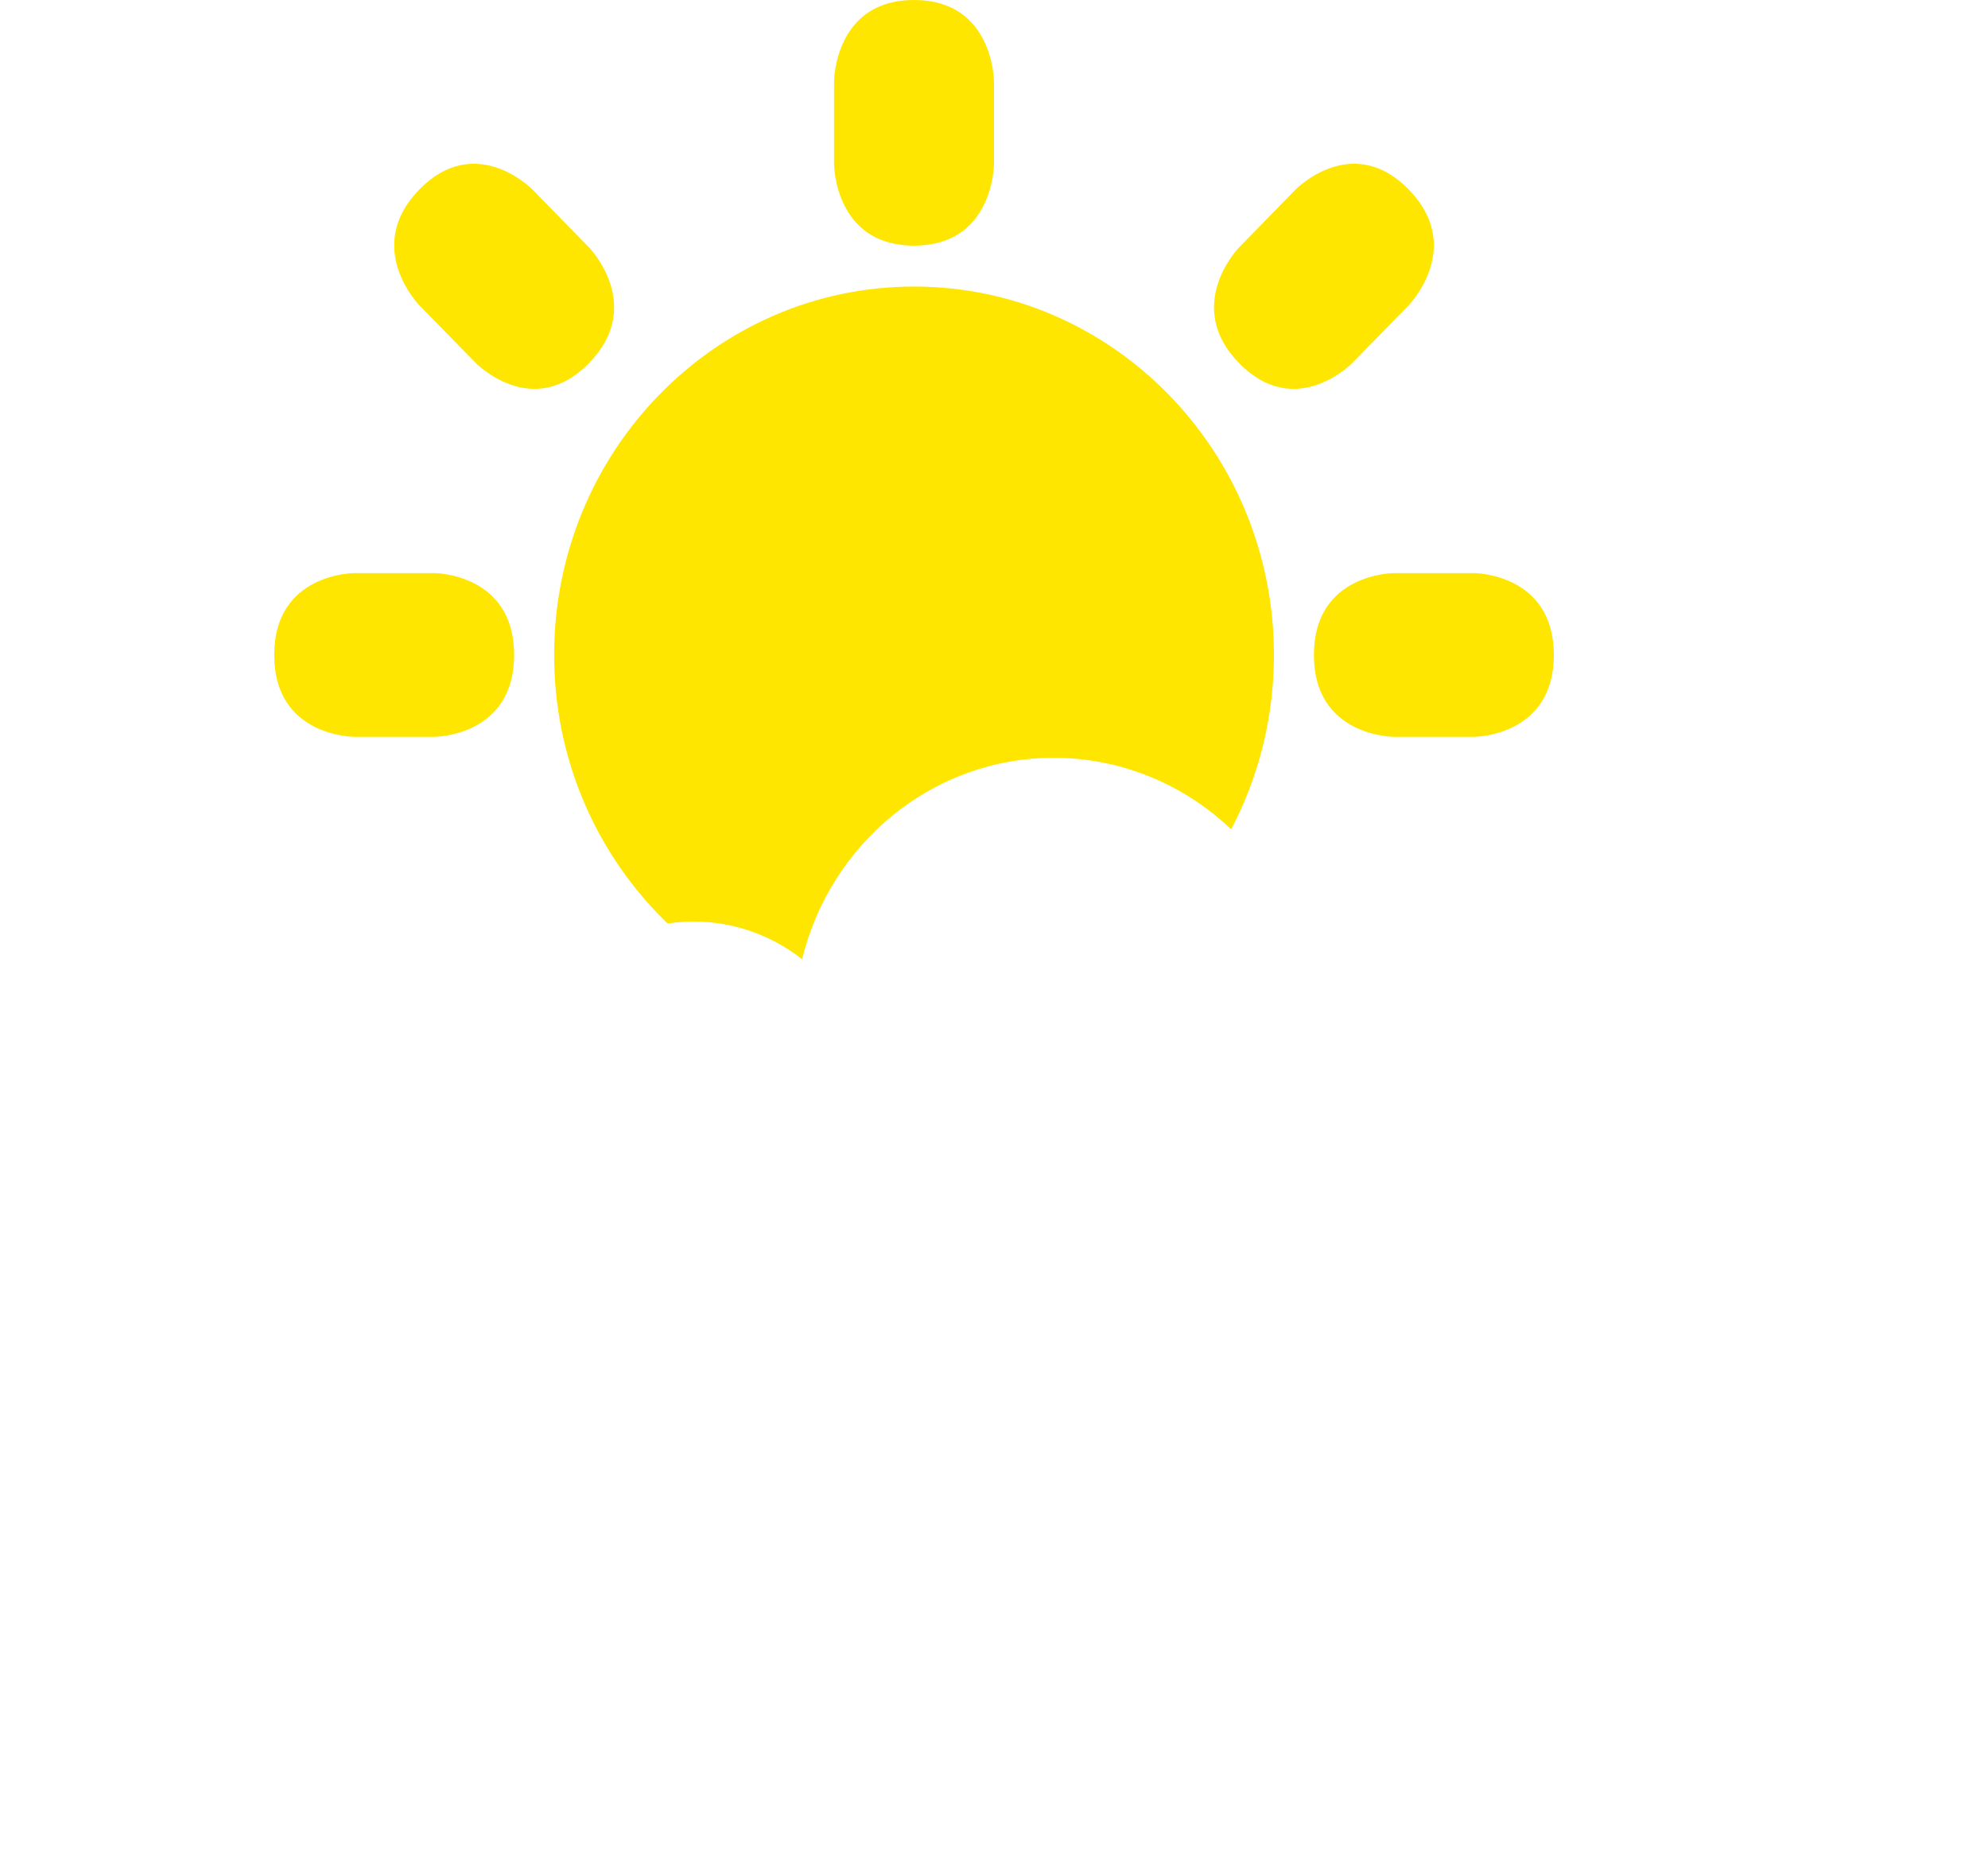 <svg width="58" height="54" viewBox="0 0 58 54" fill="none" xmlns="http://www.w3.org/2000/svg">
<path d="M24.333 2.389C24.333 2.389 24.333 0 26.667 0C29 0 29 2.389 29 2.389V4.778C29 4.778 29 7.167 26.667 7.167C24.333 7.167 24.333 4.778 24.333 4.778V2.389ZM43 16.722C43 16.722 45.333 16.722 45.333 19.111C45.333 21.5 43 21.5 43 21.5H40.667C40.667 21.5 38.333 21.5 38.333 19.111C38.333 16.722 40.667 16.722 40.667 16.722H43ZM12.667 16.722C12.667 16.722 15 16.722 15 19.111C15 21.5 12.667 21.5 12.667 21.5H10.333C10.333 21.5 8 21.5 8 19.111C8 16.722 10.333 16.722 10.333 16.722H12.667ZM17.184 7.218C17.184 7.218 18.834 8.907 17.184 10.596C15.534 12.285 13.885 10.596 13.885 10.596L12.234 8.908C12.234 8.908 10.584 7.219 12.234 5.529C13.885 3.84 15.534 5.529 15.534 5.529L17.184 7.218ZM39.45 10.596C39.45 10.596 37.8 12.285 36.151 10.596C34.501 8.907 36.151 7.218 36.151 7.218L37.8 5.529C37.8 5.529 39.45 3.84 41.099 5.529C42.749 7.218 41.099 8.907 41.099 8.907L39.45 10.596Z" fill="#FFE600"/>
<path d="M26.667 29.861C32.466 29.861 37.167 25.048 37.167 19.111C37.167 13.174 32.466 8.361 26.667 8.361C20.868 8.361 16.167 13.174 16.167 19.111C16.167 25.048 20.868 29.861 26.667 29.861Z" fill="#FFE600"/>
<g filter="url(#filter0_d_31_147)">
<path d="M40.667 23.889C39.704 23.889 38.777 24.038 37.903 24.315C37.385 22.796 36.418 21.478 35.137 20.546C33.855 19.614 32.322 19.112 30.75 19.111C27.199 19.111 24.226 21.615 23.401 24.989C22.497 24.279 21.39 23.892 20.25 23.889C18.858 23.889 17.522 24.455 16.538 25.463C15.553 26.471 15 27.838 15 29.264C15 29.985 15.143 30.671 15.396 31.299C14.888 31.145 14.363 31.064 13.833 31.056C10.611 31.056 8 33.729 8 37.028C8 40.327 10.611 43 13.833 43H40.667C43.142 43 45.516 41.993 47.266 40.201C49.017 38.409 50 35.979 50 33.444C50 30.91 49.017 28.48 47.266 26.688C45.516 24.896 43.142 23.889 40.667 23.889Z" fill="white"/>
</g>
<defs>
<filter id="filter0_d_31_147" x="0" y="14.111" width="58" height="39.889" filterUnits="userSpaceOnUse" color-interpolation-filters="sRGB">
<feFlood flood-opacity="0" result="BackgroundImageFix"/>
<feColorMatrix in="SourceAlpha" type="matrix" values="0 0 0 0 0 0 0 0 0 0 0 0 0 0 0 0 0 0 127 0" result="hardAlpha"/>
<feOffset dy="3"/>
<feGaussianBlur stdDeviation="4"/>
<feComposite in2="hardAlpha" operator="out"/>
<feColorMatrix type="matrix" values="0 0 0 0 0.342 0 0 0 0 0 0 0 0 0 0.141 0 0 0 0.19 0"/>
<feBlend mode="normal" in2="BackgroundImageFix" result="effect1_dropShadow_31_147"/>
<feBlend mode="normal" in="SourceGraphic" in2="effect1_dropShadow_31_147" result="shape"/>
</filter>
</defs>
</svg>
